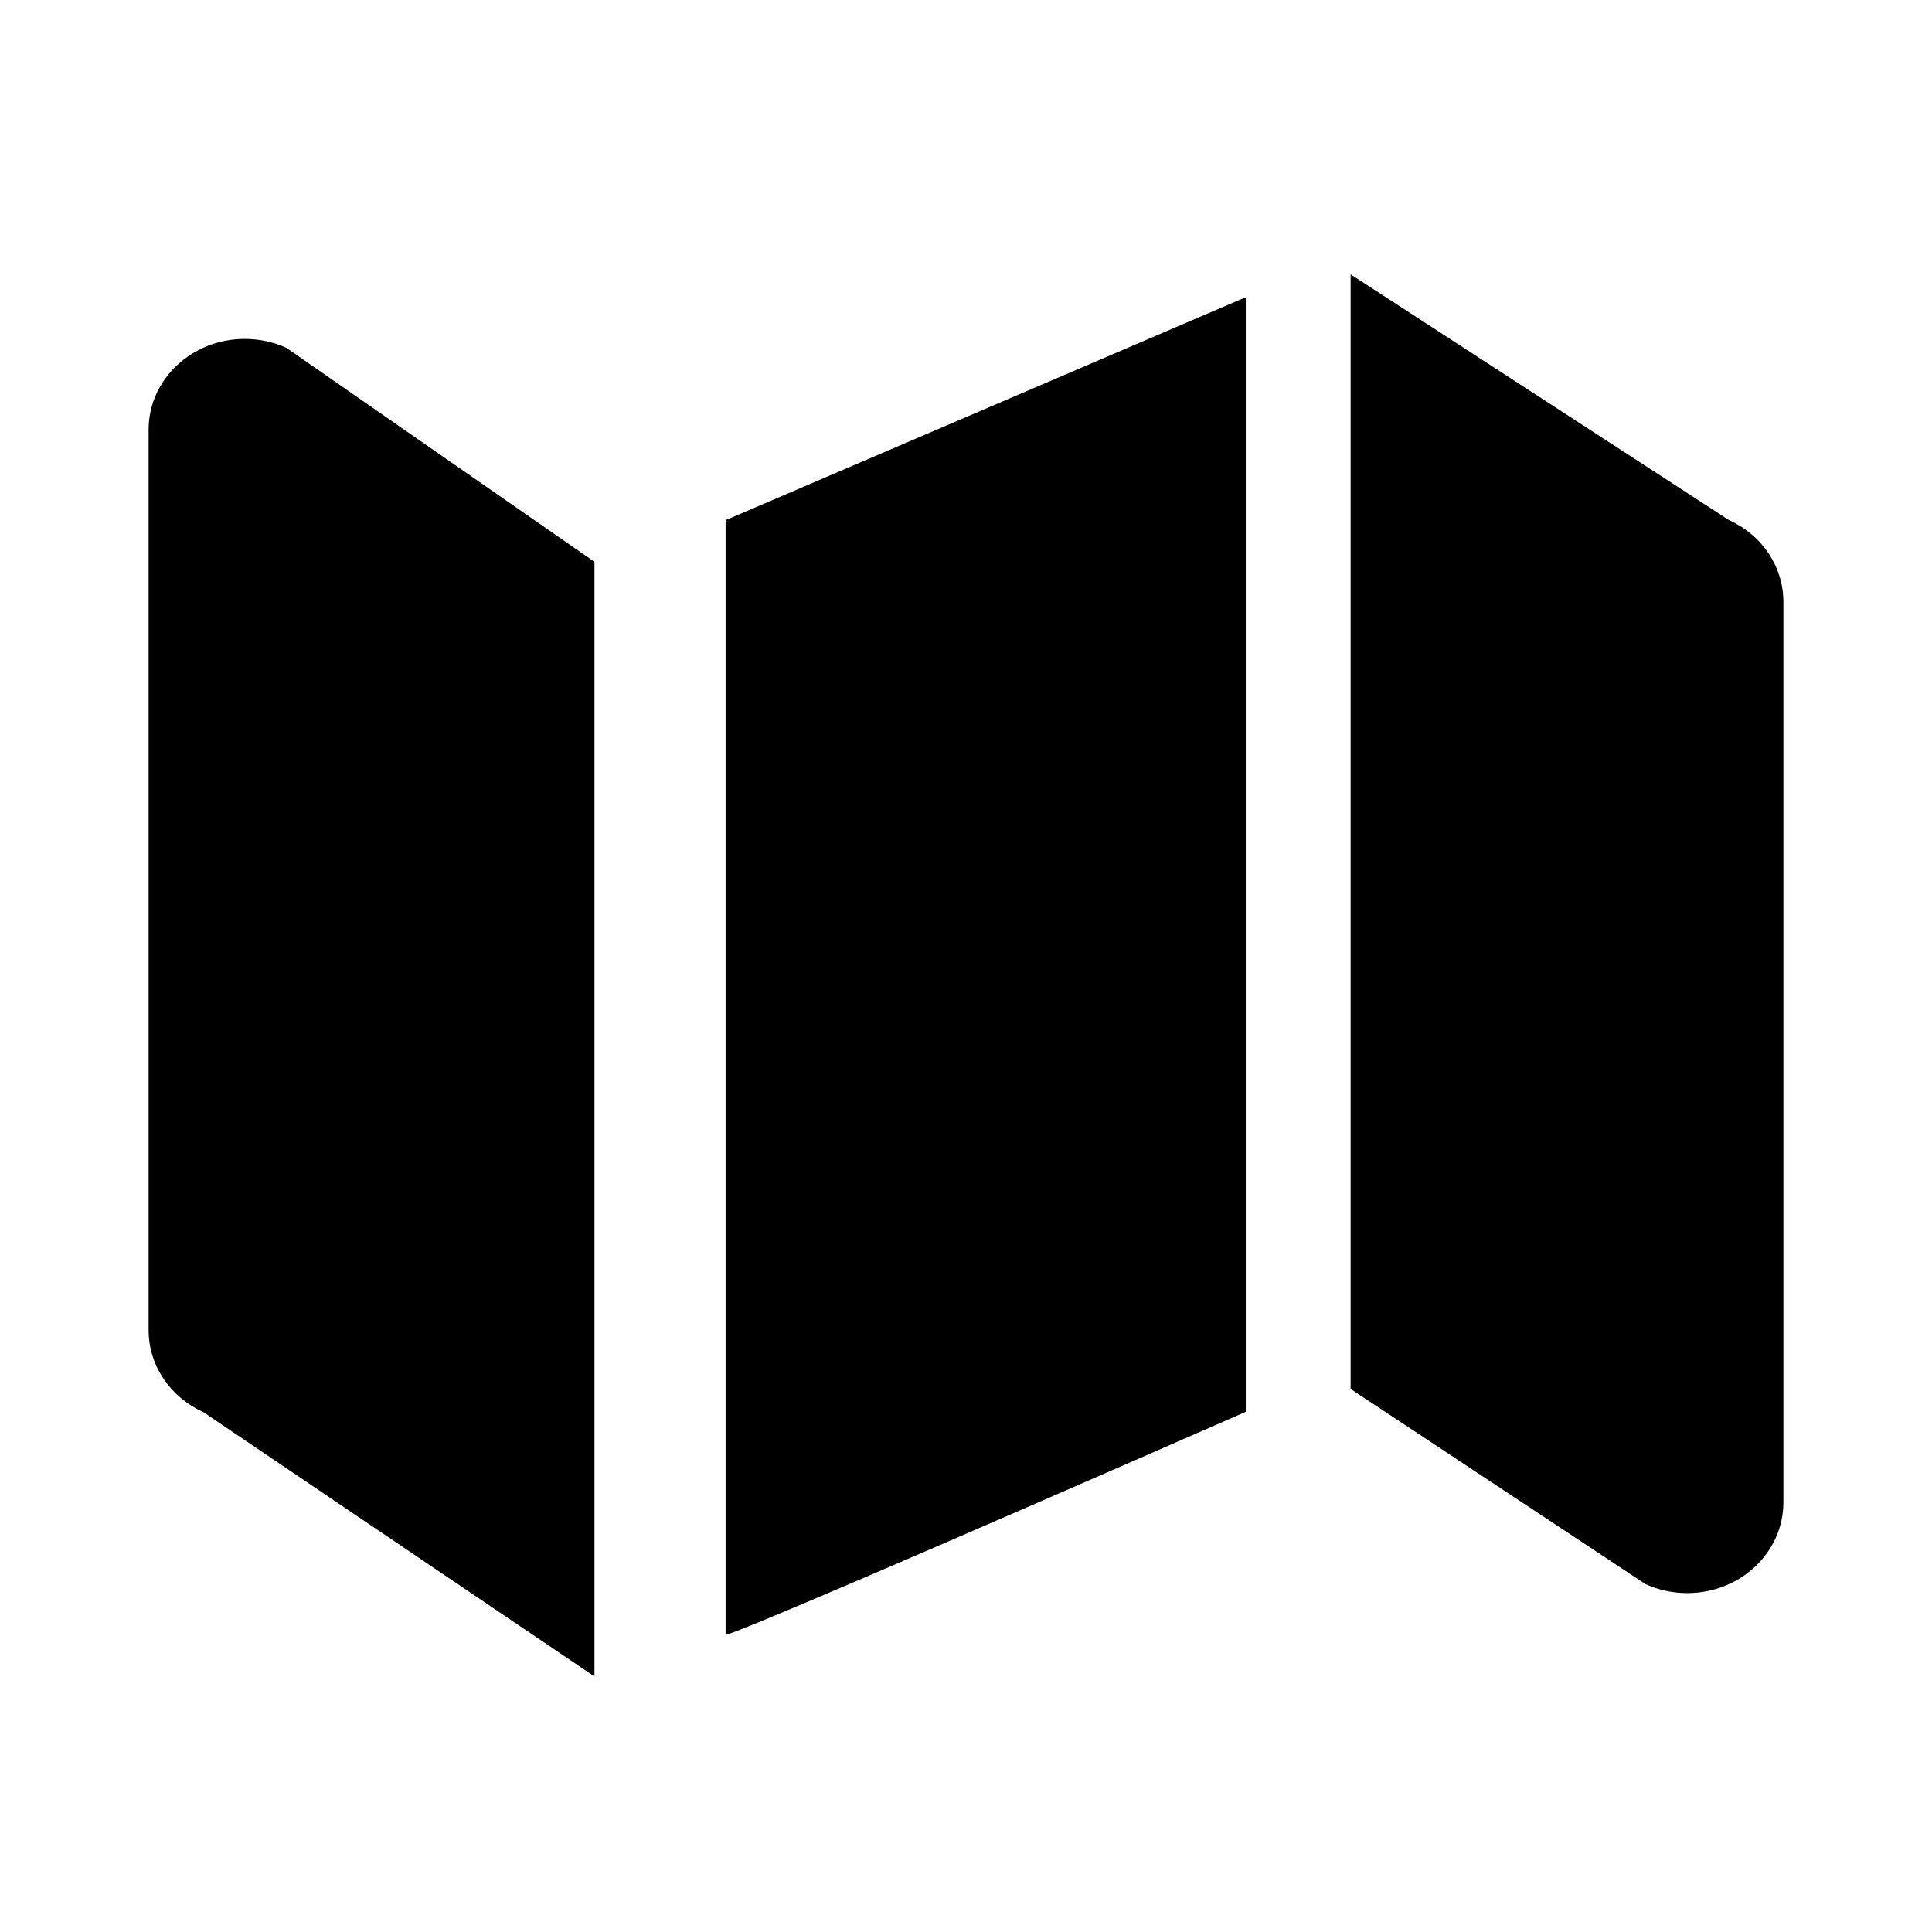 <?xml version="1.0" encoding="UTF-8"?>
<svg width="26px" height="26px" viewBox="0 0 26 26" version="1.1" xmlns="http://www.w3.org/2000/svg" xmlns:xlink="http://www.w3.org/1999/xlink">
    <!-- Generator: Sketch 51.2 (57519) - http://www.bohemiancoding.com/sketch -->
    <title>Icons/Map</title>
    <desc>Created with Sketch.</desc>
    <path d="M9.765,7 L9.765,22 C9.885,21.99 12.219,20.99 16.765,19 L16.765,4 L9.765,7 Z M18.176,3.692 L23.266,6.998 C23.715,7.201 24,7.629 24,8.099 L24,20.218 C24,20.892 23.421,21.439 22.706,21.439 C22.512,21.439 22.321,21.398 22.146,21.319 L18.176,18.692 L18.176,3.692 Z M8,7.561 L3.854,4.681 C3.679,4.602 3.488,4.561 3.294,4.561 C2.579,4.561 2,5.108 2,5.782 L2,17.901 C2,18.371 2.285,18.799 2.734,19.002 L8,22.561 L8,7.561 Z" id="path-1"></path>
</svg>